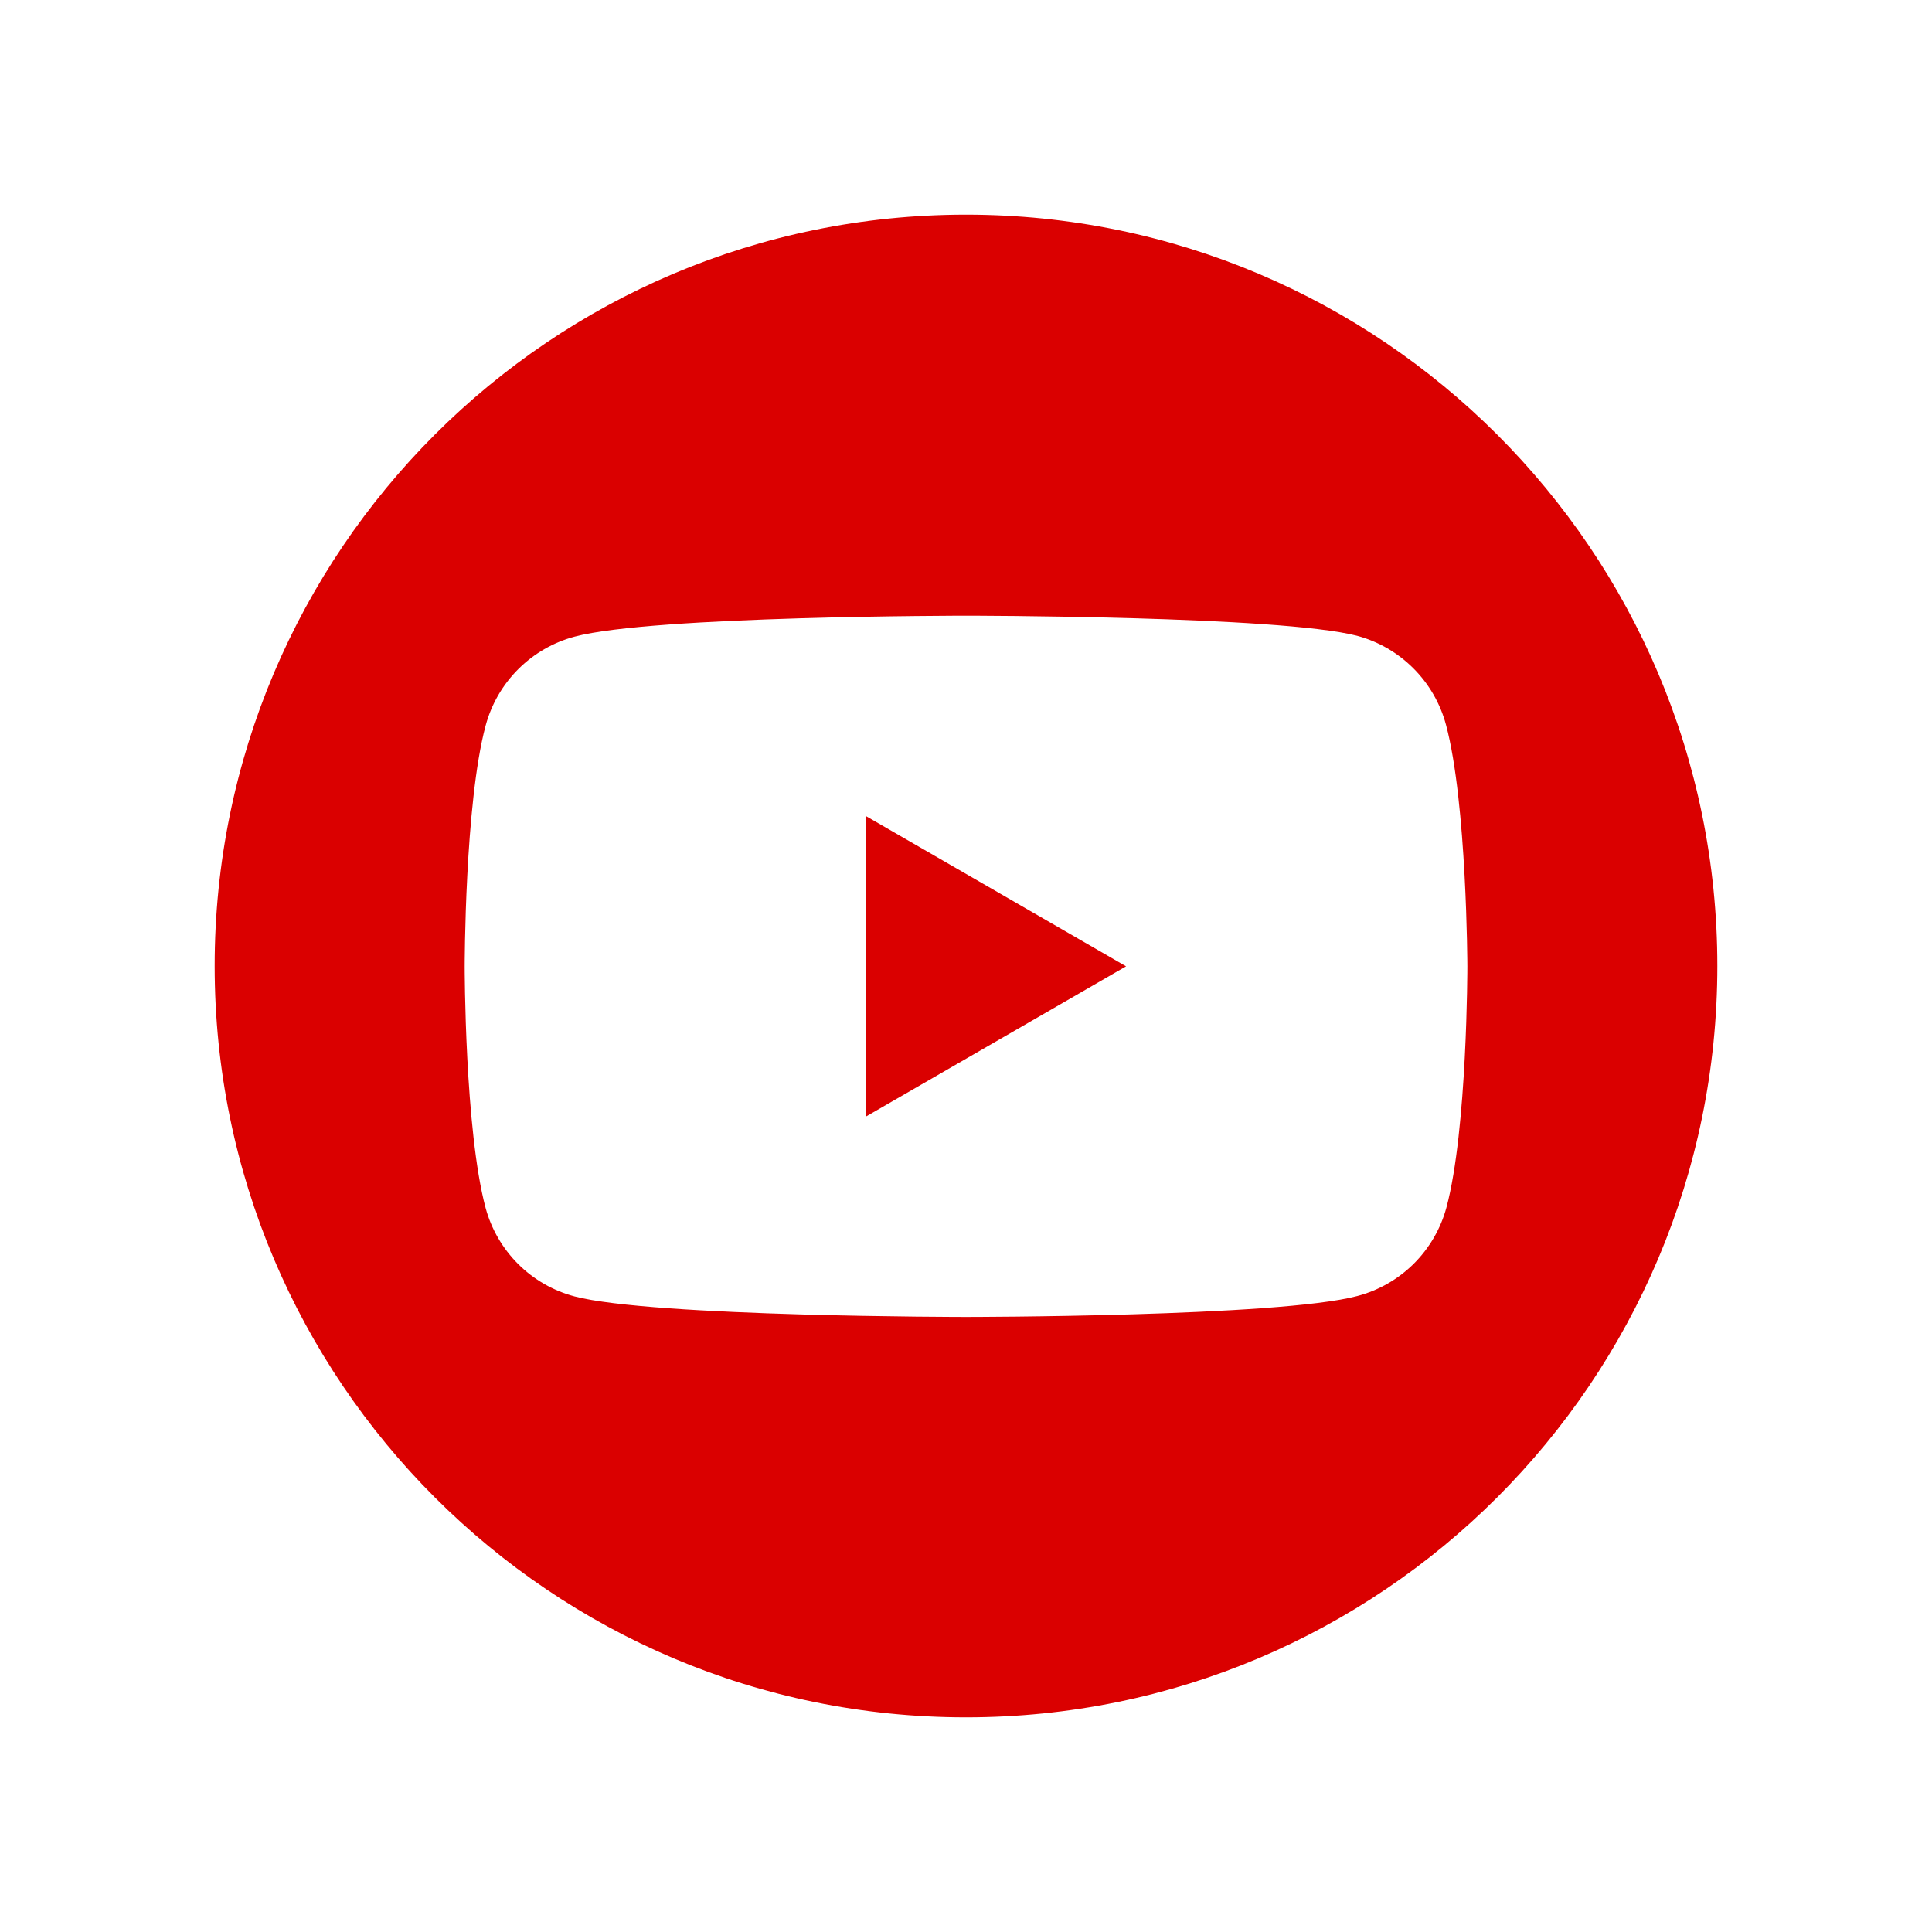 <svg width="54" height="54" viewBox="0 0 54 54" fill="none" xmlns="http://www.w3.org/2000/svg">
<g filter="url(#filter0_d_1075_51946)">
<path d="M26 44C37.598 44 47 34.598 47 23C47 11.402 37.598 2 26 2C14.402 2 5 11.402 5 23C5 34.598 14.402 44 26 44Z" fill="#DA0000"/>
<path d="M39.416 16.258C39.256 15.661 38.942 15.117 38.505 14.68C38.068 14.243 37.524 13.928 36.927 13.769C34.755 13.209 26.001 13.209 26.001 13.209C26.001 13.209 17.246 13.209 15.062 13.794C14.465 13.953 13.921 14.268 13.484 14.704C13.047 15.141 12.733 15.686 12.573 16.283C11.988 18.46 11.988 23.021 11.988 23.021C11.988 23.021 11.988 27.579 12.573 29.763C12.734 30.358 13.049 30.899 13.486 31.334C13.923 31.768 14.466 32.079 15.062 32.236C17.246 32.809 26.001 32.809 26.001 32.809C26.001 32.809 34.755 32.809 36.939 32.224C37.535 32.067 38.079 31.755 38.516 31.321C38.952 30.887 39.267 30.345 39.428 29.751C40.013 27.573 40.013 23.009 40.013 23.009C40.013 23.009 40.001 18.442 39.416 16.258ZM23.201 27.209V18.809L30.474 23.009L23.201 27.209Z" fill="white"/>
</g>
<defs>
<filter id="filter0_d_1075_51946" x="0" y="0" width="54" height="54" filterUnits="userSpaceOnUse" color-interpolation-filters="sRGB">
<feFlood flood-opacity="0" result="BackgroundImageFix"/>
<feColorMatrix in="SourceAlpha" type="matrix" values="0 0 0 0 0 0 0 0 0 0 0 0 0 0 0 0 0 0 127 0" result="hardAlpha"/>
<feOffset dx="1" dy="4"/>
<feGaussianBlur stdDeviation="3"/>
<feComposite in2="hardAlpha" operator="out"/>
<feColorMatrix type="matrix" values="0 0 0 0 0 0 0 0 0 0 0 0 0 0 0 0 0 0 0.2 0"/>
<feBlend mode="normal" in2="BackgroundImageFix" result="effect1_dropShadow_1075_51946"/>
<feBlend mode="normal" in="SourceGraphic" in2="effect1_dropShadow_1075_51946" result="shape"/>
</filter>
</defs>
</svg>

